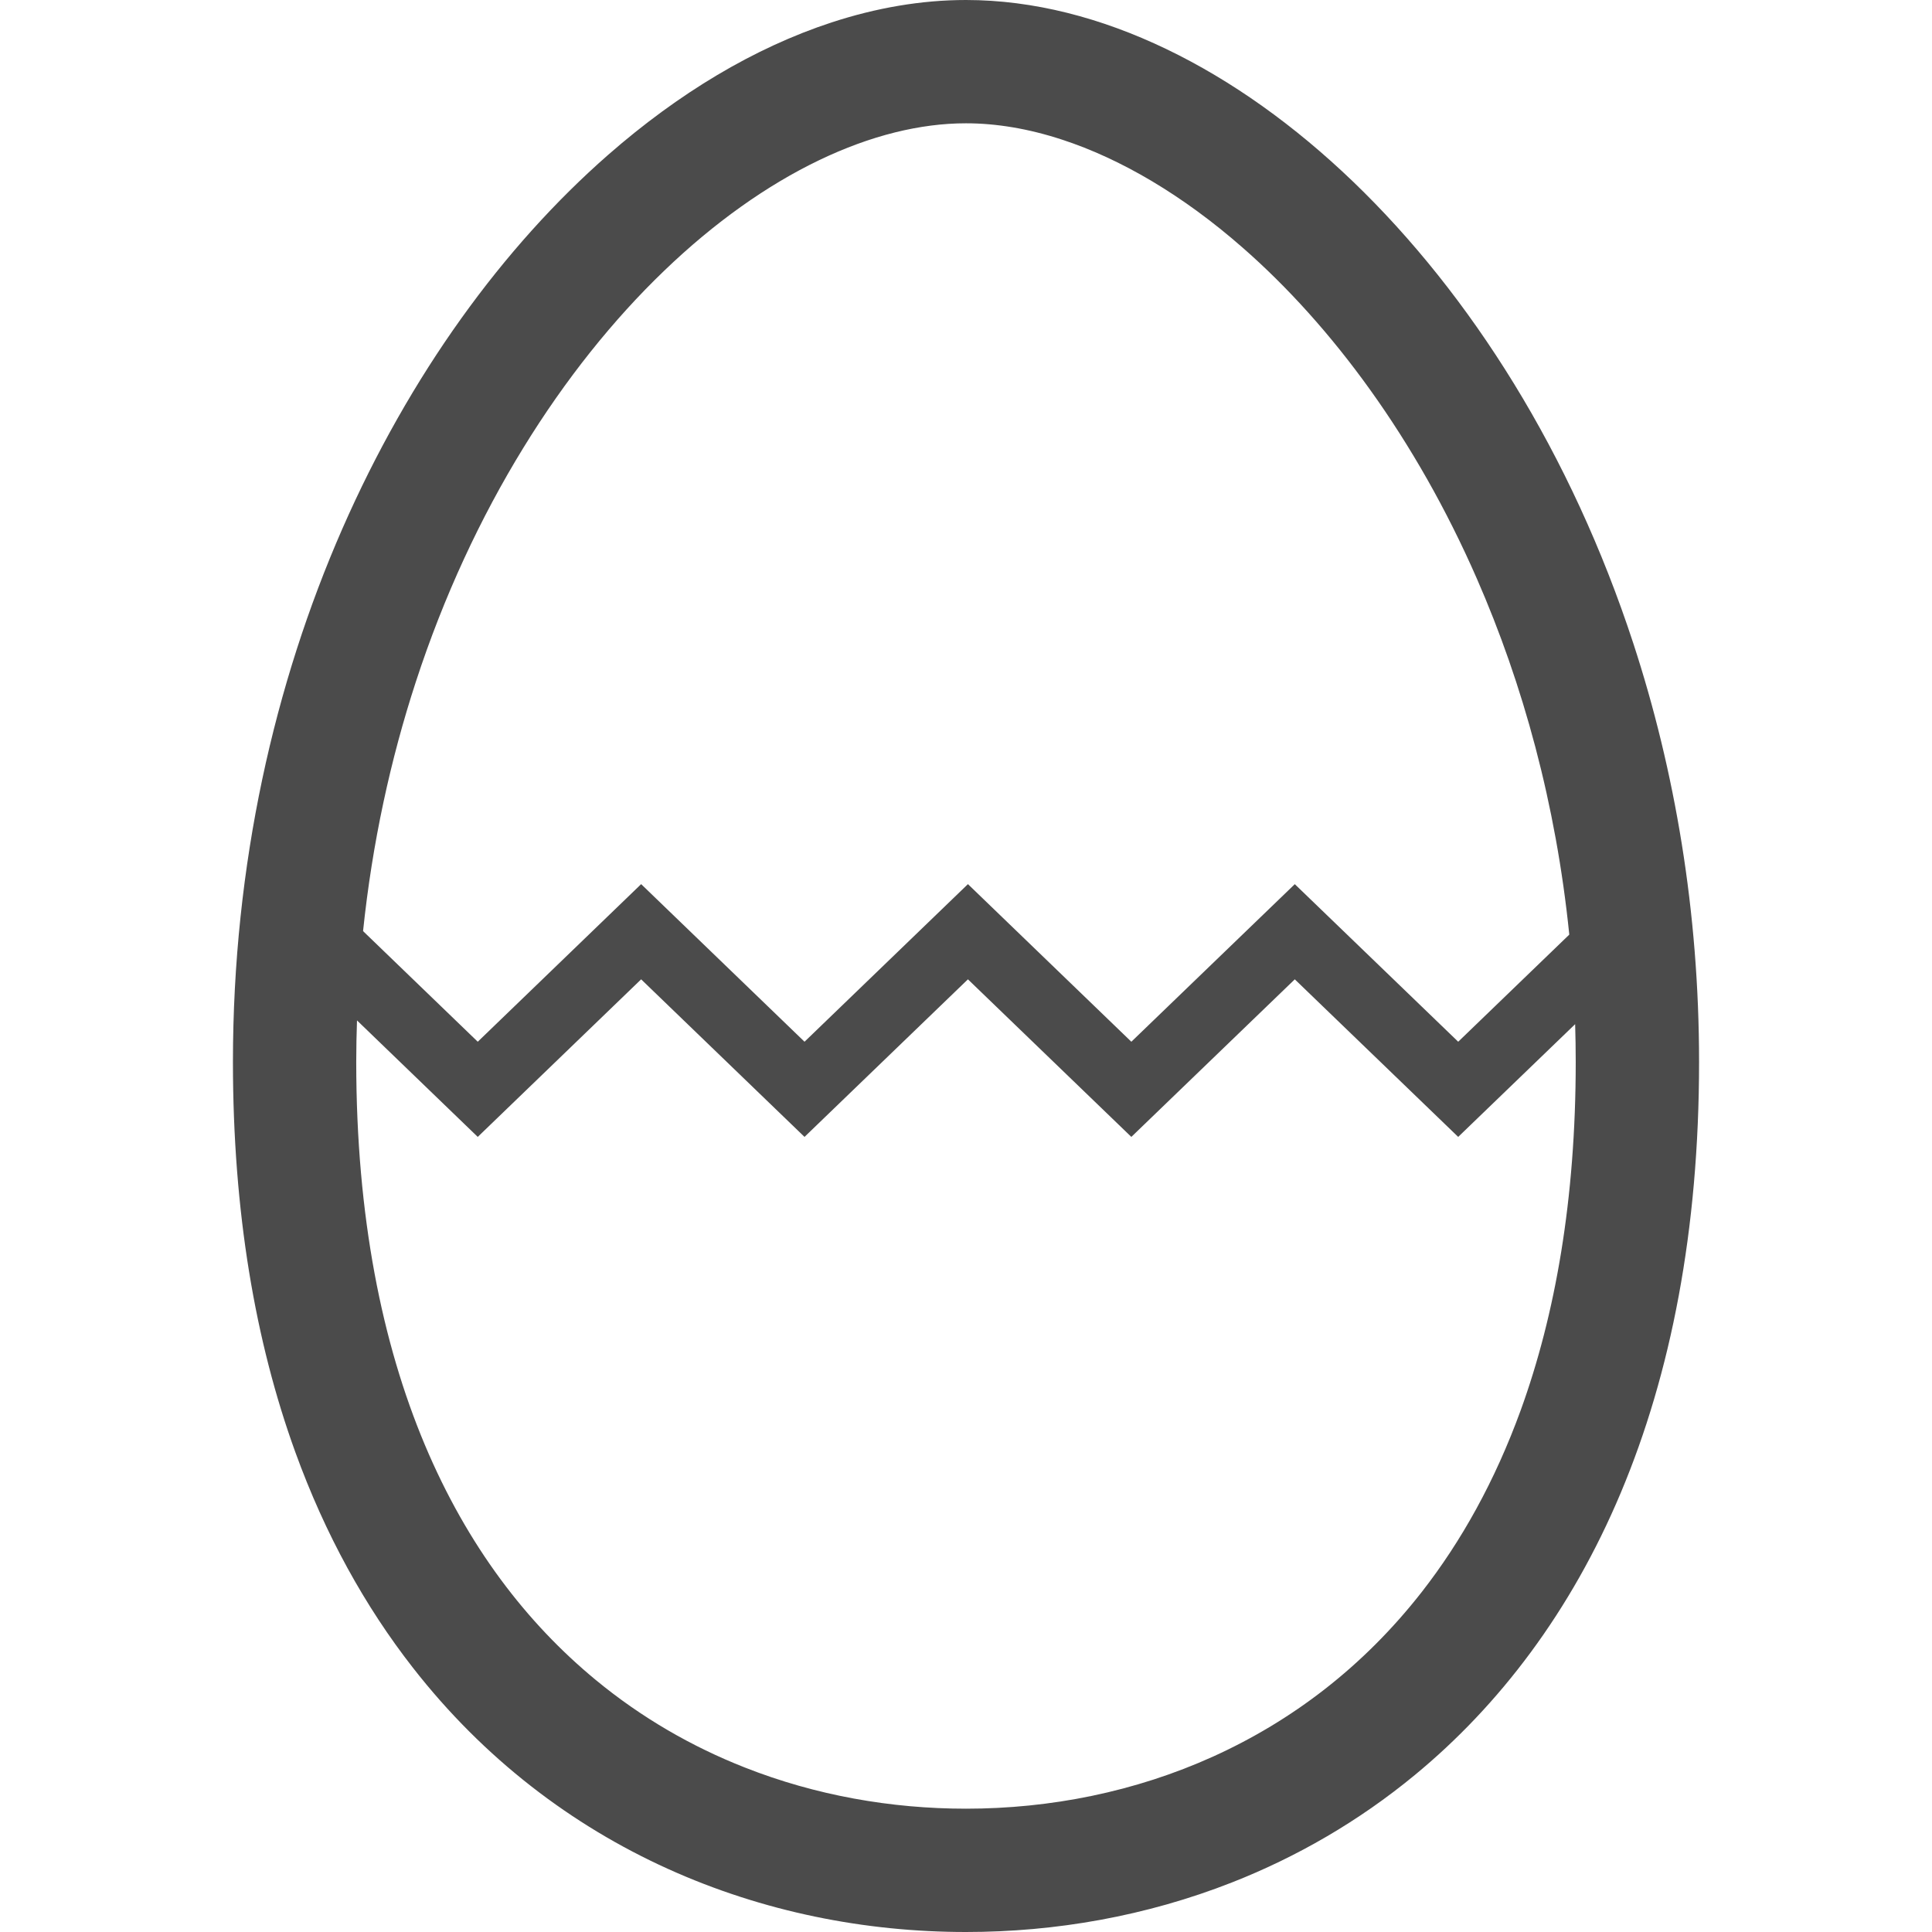 <!--?xml version="1.0" encoding="utf-8"?-->
<!-- Generator: Adobe Illustrator 18.1.1, SVG Export Plug-In . SVG Version: 6.00 Build 0)  -->

<svg version="1.1" id="_x32_" xmlns="http://www.w3.org/2000/svg" xmlns:xlink="http://www.w3.org/1999/xlink" x="0px" y="0px" viewBox="0 0 512 512" style="width: 512px; height: 512px; opacity: 1;" xml:space="preserve">
<style type="text/css">
	.st0{fill:#4B4B4B;}
</style>
<g>
	<path class="st0" d="M432.875,170.588c-16.492-50.42-43.121-92.443-74.21-122.371c-15.557-14.951-32.258-26.895-49.557-35.209
		c-17.29-8.307-35.258-13-53.113-13.008c-11.886,0-23.855,2.097-35.621,5.943C199.787,12.694,179.786,24.75,161.206,41
		c-27.855,24.387-52.581,58.29-70.516,99.202c-17.903,40.911-28.951,88.864-28.96,141.21c0,39.75,5.911,74.121,16.524,103.395
		c7.952,21.944,18.548,40.992,31.153,57.138c18.895,24.242,42.299,41.879,67.557,53.306c25.274,11.443,52.363,16.75,79.032,16.75
		c23.71,0,47.75-4.194,70.557-13.162c17.088-6.726,33.491-16.146,48.403-28.452c22.378-18.444,41.379-43.379,54.597-74.854
		c13.233-31.476,20.718-69.412,20.718-114.122C450.27,241.532,443.851,204.193,432.875,170.588z M110.19,180.725
		c14.863-45.58,39-83.209,65.79-108.943c13.386-12.879,27.403-22.758,41.064-29.314c13.661-6.573,26.903-9.799,38.952-9.791
		c8.048,0,16.589,1.42,25.46,4.33c15.524,5.065,31.992,14.718,47.815,28.589c23.758,20.758,45.983,50.871,62.096,87.718
		c12.242,27.968,21,59.782,24.508,94.37l-29.436,28.387l-43.306-41.758l-43.315,41.758l-43.306-41.766l-43.306,41.766
		l-43.298-41.766l-43.299,41.766L96.214,246.75C98.657,223.362,103.496,201.242,110.19,180.725z M403.028,373.661
		c-6.871,18.912-15.806,34.839-26.202,48.178c-15.621,20-34.564,34.25-55.274,43.637c-20.702,9.379-43.202,13.846-65.557,13.846
		c-19.863,0-39.855-3.524-58.58-10.903c-14.057-5.524-27.404-13.201-39.581-23.25c-18.258-15.073-33.944-35.412-45.258-62.298
		c-11.29-26.879-18.161-60.372-18.17-101.46c0-3.693,0.081-7.346,0.202-10.991l32,30.87l43.299-41.758l43.298,41.758l43.306-41.758
		l43.306,41.758l43.315-41.758l43.306,41.758l30.992-29.878c0.098,3.315,0.154,6.645,0.154,10
		C417.585,317.927,412.157,348.467,403.028,373.661z" style="fill: rgb(75, 75, 75);"></path>
</g>
</svg>
